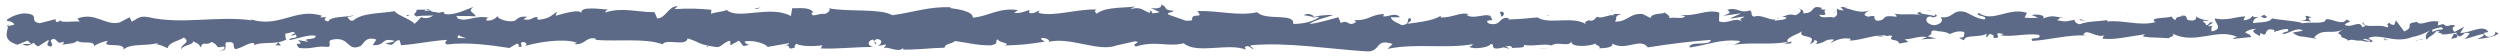 <svg width="312" height="7" viewBox="0 0 312 7" fill="none" xmlns="http://www.w3.org/2000/svg">
<path d="M306.603 4.689C306.763 4.521 306.674 4.165 306.23 4.24L305.914 4.858L306.603 4.689Z" fill="#5C6A87"/>
<path d="M303.621 3.546C303.098 3.846 302.498 4.37 302.838 4.951C303.352 4.352 303.48 4.595 304.036 3.902C304.48 3.827 304.81 4.108 304.735 4.333C304.89 4.183 305.424 4.464 305.664 4.071C305.089 3.583 304.357 3.565 303.593 3.977C303.428 3.846 303.588 3.677 303.626 3.565L303.621 3.546Z" fill="#5C6A87"/>
<path d="M260.262 2.571L260.54 2.646C260.464 2.609 260.37 2.59 260.262 2.571Z" fill="#5C6A87"/>
<path d="M233.396 2.234C233.599 2.234 233.683 2.159 233.697 2.103C233.509 2.14 233.354 2.178 233.396 2.234Z" fill="#5C6A87"/>
<path d="M228.811 1.561C228.91 1.58 228.99 1.598 229.08 1.598C228.976 1.542 228.872 1.505 228.811 1.561Z" fill="#5C6A87"/>
<path d="M260.261 2.572L259.544 2.385C259.492 2.591 259.912 2.535 260.261 2.572Z" fill="#5C6A87"/>
<path d="M297.639 5.046C297.79 5.008 297.913 4.952 298.031 4.877C297.908 4.896 297.79 4.933 297.663 4.952C297.658 4.989 297.649 5.008 297.639 5.046Z" fill="#5C6A87"/>
<path d="M272.104 2.085H272.321C272.387 2.01 272.444 1.935 272.5 1.841L272.099 2.085H272.104Z" fill="#5C6A87"/>
<path d="M281.191 1.973C280.983 1.954 280.912 2.479 280.837 2.703C280.955 2.479 281.106 2.385 281.285 2.347C281.285 2.254 281.262 2.123 281.191 1.973Z" fill="#5C6A87"/>
<path d="M295.604 2.909L295.859 2.834C295.793 2.853 295.68 2.872 295.604 2.909Z" fill="#5C6A87"/>
<path d="M265.597 1.953C265.597 1.953 265.55 1.803 265.513 1.766C265.513 1.841 265.546 1.897 265.597 1.953Z" fill="#5C6A87"/>
<path d="M11.404 5.925C11.404 5.925 11.404 5.87 11.404 5.833C11.352 5.888 11.333 5.925 11.404 5.925Z" fill="#5C6A87"/>
<path d="M0.868 3.321L1.014 3.283C1.028 3.19 1.047 3.078 1.047 2.984L0.868 3.302V3.321Z" fill="#5C6A87"/>
<path d="M220.417 0.886C220.417 0.886 220.441 0.886 220.455 0.886C220.676 0.83 220.549 0.83 220.417 0.886Z" fill="#5C6A87"/>
<path d="M143.361 1.26C144.233 1.729 141.94 1.86 143.252 2.384C143.129 2.178 144.446 1.56 143.361 1.26Z" fill="#5C6A87"/>
<path d="M143.252 2.403L143.389 2.459C143.332 2.441 143.299 2.422 143.252 2.403Z" fill="#5C6A87"/>
<path d="M201.077 1.204C201.115 1.298 201.195 1.372 201.275 1.428C201.27 1.372 201.223 1.316 201.077 1.204Z" fill="#5C6A87"/>
<path d="M215.486 1.954L215.128 1.879C215.269 1.935 215.382 1.935 215.486 1.954Z" fill="#5C6A87"/>
<path d="M193.595 1.935C193.401 1.898 193.335 1.823 193.071 1.898C193.094 1.917 193.118 1.935 193.151 1.954C193.245 1.879 193.373 1.842 193.595 1.935Z" fill="#5C6A87"/>
<path d="M185.808 1.935C185.851 1.973 185.903 2.01 185.95 2.047C186.025 2.047 186.115 2.029 186.195 2.01L185.804 1.935H185.808Z" fill="#5C6A87"/>
<path d="M35.065 5.664C34.896 5.514 34.787 5.345 34.707 5.195C34.825 5.57 33.683 5.701 35.065 5.664Z" fill="#5C6A87"/>
<path d="M297.638 4.745C297.591 4.876 297.525 4.951 297.407 4.969C297.497 4.969 297.582 4.969 297.666 4.932C297.69 4.857 297.695 4.783 297.638 4.727V4.745Z" fill="#5C6A87"/>
<path d="M193.278 6.094L192.042 6.019C192.386 6.075 192.839 6.094 193.278 6.094Z" fill="#5C6A87"/>
<path d="M90.927 5.588L90.644 5.644C90.753 5.644 90.857 5.644 90.927 5.588Z" fill="#5C6A87"/>
<path d="M188.372 6.095C188.15 5.907 187.919 5.795 187.673 5.739C187.621 5.776 187.565 5.814 187.532 5.87L188.372 6.095Z" fill="#5C6A87"/>
<path d="M27.38 6.339C28.597 6.339 27.949 5.676 28.207 5.288C29.658 5.104 28.879 5.786 29.376 6.137C30.281 5.952 30.978 5.325 31.654 5.362C31.703 5.473 31.834 5.51 31.683 5.657C32.643 5.122 34.527 5.639 35.647 4.956C35.729 5.012 35.773 5.067 35.793 5.122C35.613 4.772 35.583 4.44 35.622 4.182C36.168 4.182 36.635 3.758 36.84 4.182C36.504 4.182 36.479 4.348 36.319 4.495L36.888 4.311C37.404 4.956 36.109 4.532 36.109 5.012C37.224 4.809 38.524 4.274 39.376 4.458C39.556 5.085 37.38 4.661 38.519 5.233L37.2 4.993C38.208 5.989 36.396 4.919 37.326 5.989C39.065 6.173 39.269 5.676 41.007 5.86C41.397 5.51 40.876 5.344 41.27 4.993C43.733 4.366 43.213 6.561 45.024 5.731C45.491 5.307 45.676 4.514 46.966 4.938L46.528 5.639C48.213 5.712 47.487 4.624 49.25 5.104C48.938 5.38 47.925 5.344 48.184 5.417C49.328 5.971 48.992 5.012 49.868 5.012L50.048 5.639C51.84 5.546 53.812 5.085 55.798 4.975C55.686 5.159 55.35 5.362 55.813 5.546C58.315 5.233 61.154 5.62 63.569 5.989L64.489 5.454C64.703 5.454 64.888 5.694 64.654 5.805C65.594 6.007 64.703 5.454 65.156 5.251C65.691 5.215 65.862 5.565 65.526 5.731C67.186 5.27 70.258 4.735 72.006 5.325L71.665 5.491C73.028 5.712 73.204 4.385 74.465 4.883L74.221 4.975C77.177 5.215 80.444 4.717 82.703 5.528C83.131 4.753 85.629 5.878 85.819 4.79C87.508 5.325 87.021 5.528 89.402 5.878C90.035 5.934 90.346 5.196 91.135 5.085L91.155 5.657L92.221 5.067L92.79 5.749L93.526 5.602C93.234 5.565 92.903 5.344 92.946 5.178C94.095 4.919 95.751 5.565 95.78 5.86L98.501 5.38C98.443 5.602 97.985 5.694 97.625 5.841C99.076 5.27 97.888 6.432 99.222 5.915C99.042 5.786 99.319 5.583 99.349 5.454C100.011 5.805 101.525 5.805 102.64 5.657L102.426 6.044C104.446 6.137 106.681 5.86 108.945 5.86C108.132 5.676 108.317 4.993 108.984 4.938L109.252 5.546C109.68 5.178 108.555 5.325 109.437 4.864C110.284 4.938 110.006 5.546 109.519 5.749L110.547 5.546C110.605 5.731 110.366 5.823 110.303 6.044C110.727 5.676 112.08 6.653 112.689 6.007L112.747 6.192C115.011 6.192 116.039 5.989 117.884 5.952C117.918 5.436 118.643 5.546 119.189 5.122C120.542 5.288 122.046 5.694 123.682 5.657C124.831 5.399 124.018 5.215 124.534 4.901C124.617 5.38 126.248 5.325 125.406 5.676C127.368 5.602 127.908 5.583 130.391 5.196C130.124 5.012 129.822 4.919 129.978 4.753C130.426 4.68 131 4.956 130.937 5.178L130.82 5.233C133.605 4.532 137.242 6.616 139.457 5.62L139.33 5.676L141.628 5.159C142.685 5.233 140.995 5.51 141.774 5.805C144.253 5.012 145.689 5.915 147.734 5.399C149.316 6.8 153.342 5.307 155.475 6.192L155.353 5.86C155.903 5.546 156.02 6.044 156.424 6.118C156.366 5.86 155.825 5.823 156.166 5.639C160.835 5.251 165.806 6.118 170.592 6.413C172.345 6.505 171.585 4.717 173.796 5.491L173.168 6.1C176.702 5.362 180.393 6.118 183.855 5.51C183.65 5.657 183.64 5.841 183.304 5.823C184.035 6.266 186.007 5.841 186.021 5.491C186.562 5.528 186.148 5.823 186.479 6.007C187.214 6.266 188.319 5.436 188.709 5.878C188.777 5.952 188.504 6.026 188.368 6.063C188.845 5.841 190.593 6.118 190.135 5.602C191.435 5.841 192.618 5.38 193.655 5.676C194.332 5.104 195.88 5.952 196.094 5.141C196.002 5.971 198.373 5.805 199.191 5.417C198.918 5.676 199.907 5.676 199.58 6.026C200.515 6.026 201.377 5.86 201.211 5.436C202.94 6.432 204.683 4.624 205.652 5.915C208.437 5.473 211.012 5.159 213.515 4.975C213.422 5.805 210.749 5.049 210.856 5.934C213.232 5.583 214.6 4.883 216.957 5.085C217.565 5.196 216.611 5.454 216.407 5.583C218.778 5.233 220.993 5.657 223.106 5.215C223.101 5.288 222.872 5.38 222.658 5.436C223.072 5.417 223.627 5.565 223.578 5.178L223.174 5.288C222.512 4.735 224.825 4.145 224.903 3.85C224.197 4.938 226.986 4.126 225.867 5.491C226.139 5.417 226.485 5.233 226.422 4.993C226.826 5.067 226.957 5.215 226.543 5.51C228.033 5.307 227.502 4.901 228.856 4.919C228.856 5.104 228.578 5.178 228.437 5.38C229.119 5.03 229.81 4.661 230.949 4.827C230.881 4.938 231.013 5.085 230.672 5.085C232.634 5.03 234.012 4.126 236.164 4.477C235.531 5.27 236.894 4.735 237.011 5.436L238.165 5.233L237.702 4.901C238.715 4.901 239.611 4.403 240.482 4.643L239.728 4.919L241.626 4.79L240.551 4.532C241.573 4.182 240.439 3.665 241.787 3.85C241.514 3.924 242.8 3.85 243.326 4.256C243.827 4.034 244.343 3.813 245.093 3.979C245.288 4.2 244.937 4.735 245.064 4.883C245.556 4.311 247.435 4.717 248.063 4.108C247.854 4.256 247.844 4.606 247.912 4.68L248.326 4.219C248.793 4.366 248.861 4.44 248.788 4.735C250.2 4.827 248.34 3.868 250.015 4.237C249.884 4.274 249.947 4.348 249.674 4.422C251.359 4.624 252.922 4.126 254.47 4.348C254.928 5.049 253.121 4.514 253.642 5.104C255.872 4.975 258.258 4.274 260.415 4.44L260.011 4.366C260.308 3.389 261.617 4.846 262.708 4.385C262.44 4.458 262.357 4.919 262.43 4.827C263.906 4.993 265.449 4.588 267.689 4.274L267.411 4.532C268.283 4.753 269.704 4.661 270.644 4.772C270.921 4.514 271.462 4.569 271.136 4.2C274.033 5.639 276.666 3.426 279.237 4.624C278.93 4.624 278.502 4.846 278.75 4.846L280.941 4.624C280.766 4.2 280.654 4.366 280.191 4.034C280.469 3.776 281.087 3.592 281.628 3.592C280.644 3.868 281.637 4.274 282.061 4.514C281.988 4.385 282.134 4.237 282.1 4.108C283.244 4.864 282.29 3.26 283.853 3.758L283.77 3.979C284.354 3.868 284.895 3.573 285.523 3.629C285.786 4.126 284.899 3.85 284.86 4.256C285.747 4.219 286.608 3.315 287.412 3.813C287.037 3.942 286.496 3.961 286.117 4.09C286.988 4.661 287.09 4.514 287.738 4.606H287.675L289.174 4.846L288.794 4.68C289.904 3.389 291.053 4.44 292.543 3.61C291.092 4.403 292.305 4.071 292.193 4.624C292.572 4.772 293.152 4.956 292.986 5.104C293.692 4.661 294.165 5.454 295.163 4.809C295.206 4.993 295.917 4.809 295.757 5.27C296.672 5.122 295.538 4.956 295.615 4.735C297.027 4.126 298.941 5.473 300.976 4.643C302.729 4.292 303.055 3.684 304.681 3.389C305.231 3.684 304.233 4.053 304.233 4.053C305.119 4.311 305.786 4.274 306.624 4.053C306.453 4.2 306.628 4.348 306.882 4.551C307.553 4.495 307.33 3.905 308.216 4.163C308.065 4.366 307.87 4.68 307.544 4.883C308.332 4.717 309.111 4.385 309.929 4.219C310.148 4.532 309.438 4.698 309.146 4.901C310.066 4.753 311.526 4.624 311.809 4.126L311.22 3.942C311.556 3.924 311.39 4.366 311.147 4.458C310.358 4.846 310.012 4.292 309.968 4.108L310.553 3.997C309.954 2.946 308.216 4.163 307.042 4.108L307.529 3.334L306.327 3.979C306.069 3.776 305.898 3.352 306.473 3.241C305.63 2.854 305.728 3.518 305.007 3.094C304.929 3.02 304.963 2.983 305.036 2.965L304.214 3.186C304.374 3.02 304.077 2.651 304.584 2.762C303.108 2.319 302.208 3.334 301.653 2.762L301.774 2.707C299.729 2.965 301.575 3.278 300.041 3.924L299.009 2.541L298.809 3.112C298.6 3.094 298.181 3.057 298.259 2.817C297.475 3.204 298.391 3.057 297.938 3.426C296.92 2.909 295.138 3.665 294.909 2.762C294.544 3.186 295.878 3.094 294.798 3.389C294.486 2.43 293.546 3.555 292.616 3.112C292.904 2.614 293.78 2.873 292.85 2.43C292.29 3.278 291.044 2.246 290.26 2.411C290.221 3.075 288.561 2.688 287.246 2.909C287.329 2.688 284.778 2.541 283.556 2.301L283.59 2.19C283.351 2.873 282.095 2.743 281.175 2.873C281.209 2.467 281.374 2.301 281.871 2.135H281.009C280.805 2.356 280.537 2.467 279.977 2.541L280.196 2.043C279.047 2.08 277.884 2.633 276.408 2.301C276.326 2.78 277.582 3.61 276.019 3.924C275.961 3.665 275.902 3.223 276.311 3.131C276.18 3.168 275.834 3.352 275.566 3.241L276.189 2.817C275.517 2.633 275.839 3.168 275.298 3.131C275.308 2.762 274.899 2.873 274.977 2.577C275.113 2.541 275.444 2.725 275.654 2.577C275.045 2.504 274.315 2.301 274.071 2.024C274.125 2.227 274.071 2.522 273.628 2.559C272.479 2.577 273.234 2.116 272.567 1.932C272.29 2.19 271.554 1.932 271.54 2.467C271.204 2.467 271.141 2.209 271.014 2.061C270.42 2.301 268.239 2.135 268.911 2.707L269.062 2.743C269.032 2.743 268.998 2.743 268.964 2.762C267.017 3.297 264.918 2.448 262.985 2.688V2.504C261.836 2.707 260.42 2.633 259.597 3.02C259.256 3.02 258.793 2.688 258.94 2.467C258.058 2.596 257.961 2.817 256.685 2.504C257.571 2.19 256.379 2.227 257.596 2.264C256.452 2.098 256.189 1.821 254.962 2.319C255.381 1.858 254.1 1.729 253.555 1.877L254.358 2.209C253.745 2.282 253.209 2.227 252.669 2.209L252.961 1.6C250.619 0.862 248.735 2.873 246.948 1.619C246.33 2.043 248.219 1.914 247.669 2.43C246.593 2.356 245.468 1.471 245.127 1.471C243.652 1.139 243.749 2.375 242.201 2.135C242.401 2.356 242.586 2.946 241.432 3.149C240.351 3.075 240.107 2.227 240.784 2.061C241.042 2.061 241.169 2.116 241.159 2.19C241.51 2.116 241.967 2.024 241.539 1.784L241.398 2.006C240.862 1.784 239.377 1.803 239.728 1.453C238.915 1.655 239.377 1.803 239.981 1.932C238.598 1.619 237.819 1.932 236.393 1.711C236.621 1.84 236.826 2.08 236.602 2.08C234.513 1.803 235.682 2.504 234.265 2.596C233.462 2.264 234.552 1.803 233.126 2.08C232.254 1.858 232.941 1.508 233.286 1.323C231.986 1.748 230.862 1.047 230.117 0.973L230.799 0.789C230.39 0.899 230.054 0.899 229.713 0.881L230.102 1.323C229.703 1.25 229.362 1.25 229.367 1.065C228.953 1.36 229.684 1.784 228.861 2.19C228.325 1.969 227.23 2.43 227.045 1.84C228.729 2.043 226.86 1.25 228.286 1.157C228.014 1.231 227.678 1.231 227.274 1.157C227.215 1.084 227.332 1.028 227.439 1.01C225.828 0.494 226.699 1.674 225.029 1.655C225.243 1.323 224.64 1.028 224.372 1.102C225.044 1.102 224.693 1.655 224.075 1.895C223.004 1.637 222.911 2.08 222.351 2.061L222.989 2.19C222.77 2.522 222.234 2.467 221.49 2.577C221.426 2.319 222.166 2.393 221.903 2.282C221.076 2.854 220.029 1.692 218.875 2.08C218.34 1.858 218.822 1.471 218.354 1.305C217.059 1.729 216.952 0.862 215.589 1.213C215.983 1.655 216.051 1.545 215.092 1.969L217.332 1.655L215.895 2.301C216.572 2.301 217.322 2.024 217.726 2.098C217.04 2.448 217.113 2.356 217.434 2.707C216.509 2.043 215.603 3.094 214.532 2.651L214.566 1.563C212.96 1.084 211.713 2.116 209.629 1.84L210.301 2.024C210.024 2.448 209.016 2.08 208.339 2.264C208.403 1.895 207.979 1.766 207.692 1.545C207.726 1.821 206.163 1.526 205.978 2.246L205.048 1.766C203.363 1.563 203.125 2.799 201.508 2.688C201.995 2.301 201.26 2.043 202.346 1.748C201.805 1.748 201.319 1.674 201.309 1.932C200.992 1.711 199.809 2.43 199.313 2.08C199.084 2.246 199.011 2.614 198.402 2.596C198.334 2.522 198.402 2.411 198.402 2.411C198.402 2.596 197.453 2.651 197.984 3.057C196.318 1.914 193.329 3.131 191.883 2.172C190.705 2.301 189.283 2.411 188.212 2.43C188.28 2.319 188.212 2.246 188.417 2.282C186.941 1.95 187.511 3.334 185.826 2.946C184.969 2.356 186.717 2.633 186.182 2.411C185.948 1.213 184.152 2.577 183.022 1.877L183.295 1.803C182.428 1.397 181.187 2.264 179.775 2.172C179.775 2.172 179.843 2.061 179.784 1.987C178.82 2.596 176.99 2.799 175.631 2.965C176.055 2.504 176.25 2.725 175.992 2.246C175.383 2.319 176.172 3.002 174.955 3.149C174.56 2.891 173.684 2.67 173.567 2.153H174.716C174.127 1.471 173.231 2.153 172.627 2.043L172.705 1.748C170.948 1.84 170.923 2.559 169.034 2.522L169.229 2.743C168.197 3.463 168.362 2.338 167.335 2.873L167.023 2.153C166.342 2.338 164.638 2.854 163.416 3.002C164.107 2.467 165.539 2.19 166.42 1.858C165.743 1.858 164.127 1.914 163.771 2.264C164.044 2.19 164.385 2.024 164.652 2.135C163.825 2.707 162.734 2.983 161.39 2.983C161.629 1.563 157.885 2.633 156.906 1.526C154.526 2.043 152.184 1.305 149.413 1.379C150.397 2.485 148.605 1.416 148.776 2.541C148.128 2.614 147.885 2.596 147.826 2.522L145.869 1.84C145.406 1.508 146.482 1.6 146.424 1.342C145.012 1.25 145.83 0.862 144.895 0.567C145.085 0.973 144.404 1.139 143.595 0.992L144.73 1.508C142.753 2.116 143.021 0.567 141.03 1.157L141.658 0.807C140.635 1.01 137.884 0.807 136.886 1.711C136.706 1.582 136.468 1.268 136.915 1.194C134.471 1.065 131.477 2.153 129.578 1.6L129.763 1.323C129.306 1.397 128.97 1.84 128.4 1.563C128.429 1.453 128.585 1.287 128.371 1.268C128.127 1.36 127.159 1.748 126.555 1.582L127.071 1.268C124.69 0.899 123.415 2.024 121.414 2.209C121.418 1.397 119.544 1.139 118.609 1.01L118.643 0.899C115.868 0.807 113.93 1.563 111.36 1.895C109.763 1.01 105.955 1.526 103.395 1.028C103.784 1.176 103.331 1.655 102.874 1.748C102.27 1.582 101.208 2.319 101.306 1.563H101.52C101.067 0.844 99.831 1.047 98.867 1.028L98.706 2.006C96.179 0.586 92.089 2.522 90.712 1.25C90.103 1.489 89.348 1.489 88.745 1.729L88.779 1.213C87.089 1.084 86.247 1.01 84.163 1.139L84.587 0.77C83.409 0.733 83.102 2.282 82.016 2.301L81.69 1.526C79.635 1.526 77.556 0.862 75.531 1.563C75.565 1.453 75.624 1.231 75.959 1.194C74.99 1.176 72.22 0.66 72.571 1.729C72.546 1.028 70.453 1.655 69.343 1.969L69.513 1.453C68.579 2.116 68.549 2.282 67.24 2.467C66.928 2.393 66.967 2.061 67.381 2.19C66.349 1.914 66.577 2.67 65.326 2.411L65.794 2.08C64.732 2.043 64.815 2.209 64.231 2.596C63.564 2.799 62.215 2.467 62.059 2.006C61.918 2.282 61.334 2.67 60.711 2.541C60.628 2.356 60.852 2.264 60.969 2.209C59.192 1.858 58.33 2.799 57.108 2.301C57.084 2.135 57.001 2.043 56.903 1.987C58.315 1.987 59.45 2.024 59.343 2.061C59.343 1.582 58.203 1.508 59.109 0.844C58.194 1.194 56.631 1.969 55.521 1.748C55.467 1.711 55.413 1.655 55.375 1.582L55.491 1.526C55.233 1.471 55.005 1.526 54.79 1.6C54.435 1.526 54.211 1.471 53.87 1.453C53.739 1.065 52.565 1.25 51.996 1.213C52.044 1.729 51.3 1.655 51.996 2.08C51.903 2.043 52.103 2.024 52.483 1.987C52.57 1.987 52.668 1.969 52.726 1.932C52.716 1.932 52.702 1.969 52.687 1.969C53.062 1.969 53.549 1.95 54.099 1.932C53.651 2.19 53.179 2.411 52.551 2.135C52.259 2.467 51.937 2.817 51.757 2.965C50.978 2.246 49.479 1.858 49.274 1.397C47.541 1.692 45.184 1.582 44.094 2.559C43.602 2.688 43.524 2.282 43.344 2.135C43.631 2.043 43.967 2.061 44.123 1.914C43.135 2.172 41.202 2.006 40.963 2.688C39.722 2.375 41.664 2.061 39.955 2.172L40.184 1.969C36.825 0.881 34.722 3.702 30.997 2.301C31.255 2.393 31.387 2.43 31.435 2.541C27.19 1.932 22.681 3.112 18.489 2.135C17.297 1.932 17.17 2.375 16.44 2.707L16.182 2.153L14.94 2.799C13.178 3.278 11.887 1.434 9.658 2.319L9.945 2.688C9.141 2.614 7.403 2.909 7.54 2.485C7.457 2.559 7.277 2.873 6.965 2.688L6.941 2.393L4.974 2.891C3.445 2.688 5.212 1.729 2.987 1.674C2.116 1.692 0.587 2.43 0.899 2.614C1.235 2.614 1.751 2.799 1.78 3.094L1.02 3.241C0.884 4.108 0.3 4.975 2.16 5.583L3.455 5.067L3.874 5.491H2.783C3.401 5.915 3.796 5.565 4.234 5.325C4.336 5.546 4.521 5.694 4.779 5.786L6.05 4.975C6.206 5.307 5.48 5.639 6.332 5.823C6.926 5.436 5.763 5.067 6.746 4.827C7.364 5.215 7.184 5.528 7.915 5.196C8.017 5.417 7.861 5.565 7.574 5.657C8.221 5.399 9.288 5.546 9.623 5.085C10.271 5.565 11.809 4.956 11.746 5.768C11.951 5.565 12.886 5.122 13.479 5.104C12.394 6.081 15.704 5.159 15.417 6.21C16.221 5.344 18.324 5.823 19.745 5.344C19.668 5.417 19.512 5.546 19.385 5.51C20.189 5.583 20.422 5.841 20.933 6.007C21.036 5.288 22.287 5.122 22.959 4.68C23.942 5.38 22.36 5.528 22.672 6.192C22.623 5.602 24.381 5.602 24.044 5.122C24.794 5.546 24.692 5.325 25.077 5.934C25.208 5.03 25.778 5.786 26.401 5.233C27.487 5.676 26.683 6.081 27.876 5.805C28.446 6.081 27.38 6.395 27.38 6.395V6.339ZM55.788 4.79C55.545 4.809 55.336 4.827 55.204 4.827C55.326 4.827 55.496 4.827 55.788 4.79ZM58.174 4.772C57.882 4.753 57.522 4.753 57.137 4.753C57.054 4.569 57.142 4.385 57.385 4.403C57.254 4.532 57.819 4.624 58.174 4.772ZM53.125 1.176C53.505 1.102 53.632 1.213 53.68 1.305C53.5 1.305 53.291 1.323 53.018 1.36C53.008 1.379 52.984 1.397 52.974 1.416C53.008 1.323 53.052 1.231 53.125 1.157V1.176Z" fill="#5C6A87"/>
<path d="M50.852 1.88C50.8 1.88 50.772 1.917 50.701 1.917C50.776 1.954 50.847 2.01 50.918 2.029C50.96 1.973 51.007 1.917 51.045 1.861C50.979 1.861 50.908 1.861 50.847 1.861L50.852 1.88Z" fill="#5C6A87"/>
<path d="M260.59 2.665H260.544C260.586 2.665 260.623 2.702 260.646 2.72C260.614 2.702 260.614 2.683 260.595 2.665H260.59Z" fill="#5C6A87"/>
<path d="M88.35 5.85L88.346 5.72L88.144 5.832L88.35 5.85Z" fill="#5C6A87"/>
<path d="M273.335 4.465C273.358 4.502 273.406 4.558 273.5 4.595C273.49 4.558 273.42 4.521 273.335 4.465Z" fill="#5C6A87"/>
<path d="M278.837 4.596L279.616 4.783C279.281 4.671 279.036 4.633 278.837 4.596Z" fill="#5C6A87"/>
<path d="M283.069 4.857C283.121 4.764 283.14 4.689 283.154 4.633C283.154 4.633 283.149 4.633 283.144 4.633L283.069 4.857Z" fill="#5C6A87"/>
<path d="M215.778 5.476C215.722 5.476 215.665 5.476 215.614 5.495C215.233 5.588 215.491 5.551 215.778 5.476Z" fill="#5C6A87"/>
<path d="M235.803 4.24C235.59 4.334 235.383 4.428 235.161 4.484C235.52 4.521 235.793 4.54 235.803 4.24Z" fill="#5C6A87"/>
<path d="M234.227 4.483C234.585 4.596 234.882 4.558 235.156 4.483C234.864 4.446 234.519 4.39 234.227 4.483Z" fill="#5C6A87"/>
<path d="M301.412 5.082H301.615C301.615 5.082 301.624 5.045 301.638 5.026L301.412 5.082Z" fill="#5C6A87"/>
<path d="M301.644 5.027L301.87 4.971C301.766 4.971 301.677 4.971 301.644 5.027Z" fill="#5C6A87"/>
<path d="M302.347 4.839L301.87 4.97C302.035 4.97 302.238 4.97 302.347 4.839Z" fill="#5C6A87"/>
<path d="M295.812 4.839L295.746 5.025C295.779 4.988 295.802 4.932 295.812 4.839Z" fill="#5C6A87"/>
<path d="M294.109 4.895C294.515 4.933 295.128 5.307 295.694 5.176L295.746 5.026C295.482 5.307 294.491 4.577 294.109 4.895Z" fill="#5C6A87"/>
<path d="M287.004 2.535L288.429 2.685C288.179 2.479 287.853 2.216 288.499 2.16C286.702 1.56 288.872 2.61 286.999 2.535H287.004Z" fill="#5C6A87"/>
<path d="M282.578 2.254C283.342 2.16 282.569 1.954 282.611 1.841C282.125 2.029 282.007 2.066 282.578 2.254Z" fill="#5C6A87"/>
<path d="M250.609 2.253L250.685 1.766C250.094 1.841 250.68 1.953 250.609 2.253Z" fill="#5C6A87"/>
<path d="M244.498 4.728L245.074 5.027L245.347 4.578L244.498 4.728Z" fill="#5C6A87"/>
<path d="M240.889 1.317L241.144 1.242L240.158 1.41L240.889 1.317Z" fill="#5C6A87"/>
<path d="M187.196 1.485L187.376 2.084C187.777 1.972 187.857 1.316 187.196 1.485Z" fill="#5C6A87"/>
<path d="M164.017 2.085C163.762 1.785 163.111 1.598 162.71 1.897C163.229 1.935 163.753 2.16 164.017 2.085Z" fill="#5C6A87"/>
<path d="M94.499 1.11L94.966 0.923L94.089 1.091L94.499 1.11Z" fill="#5C6A87"/>
</svg>
